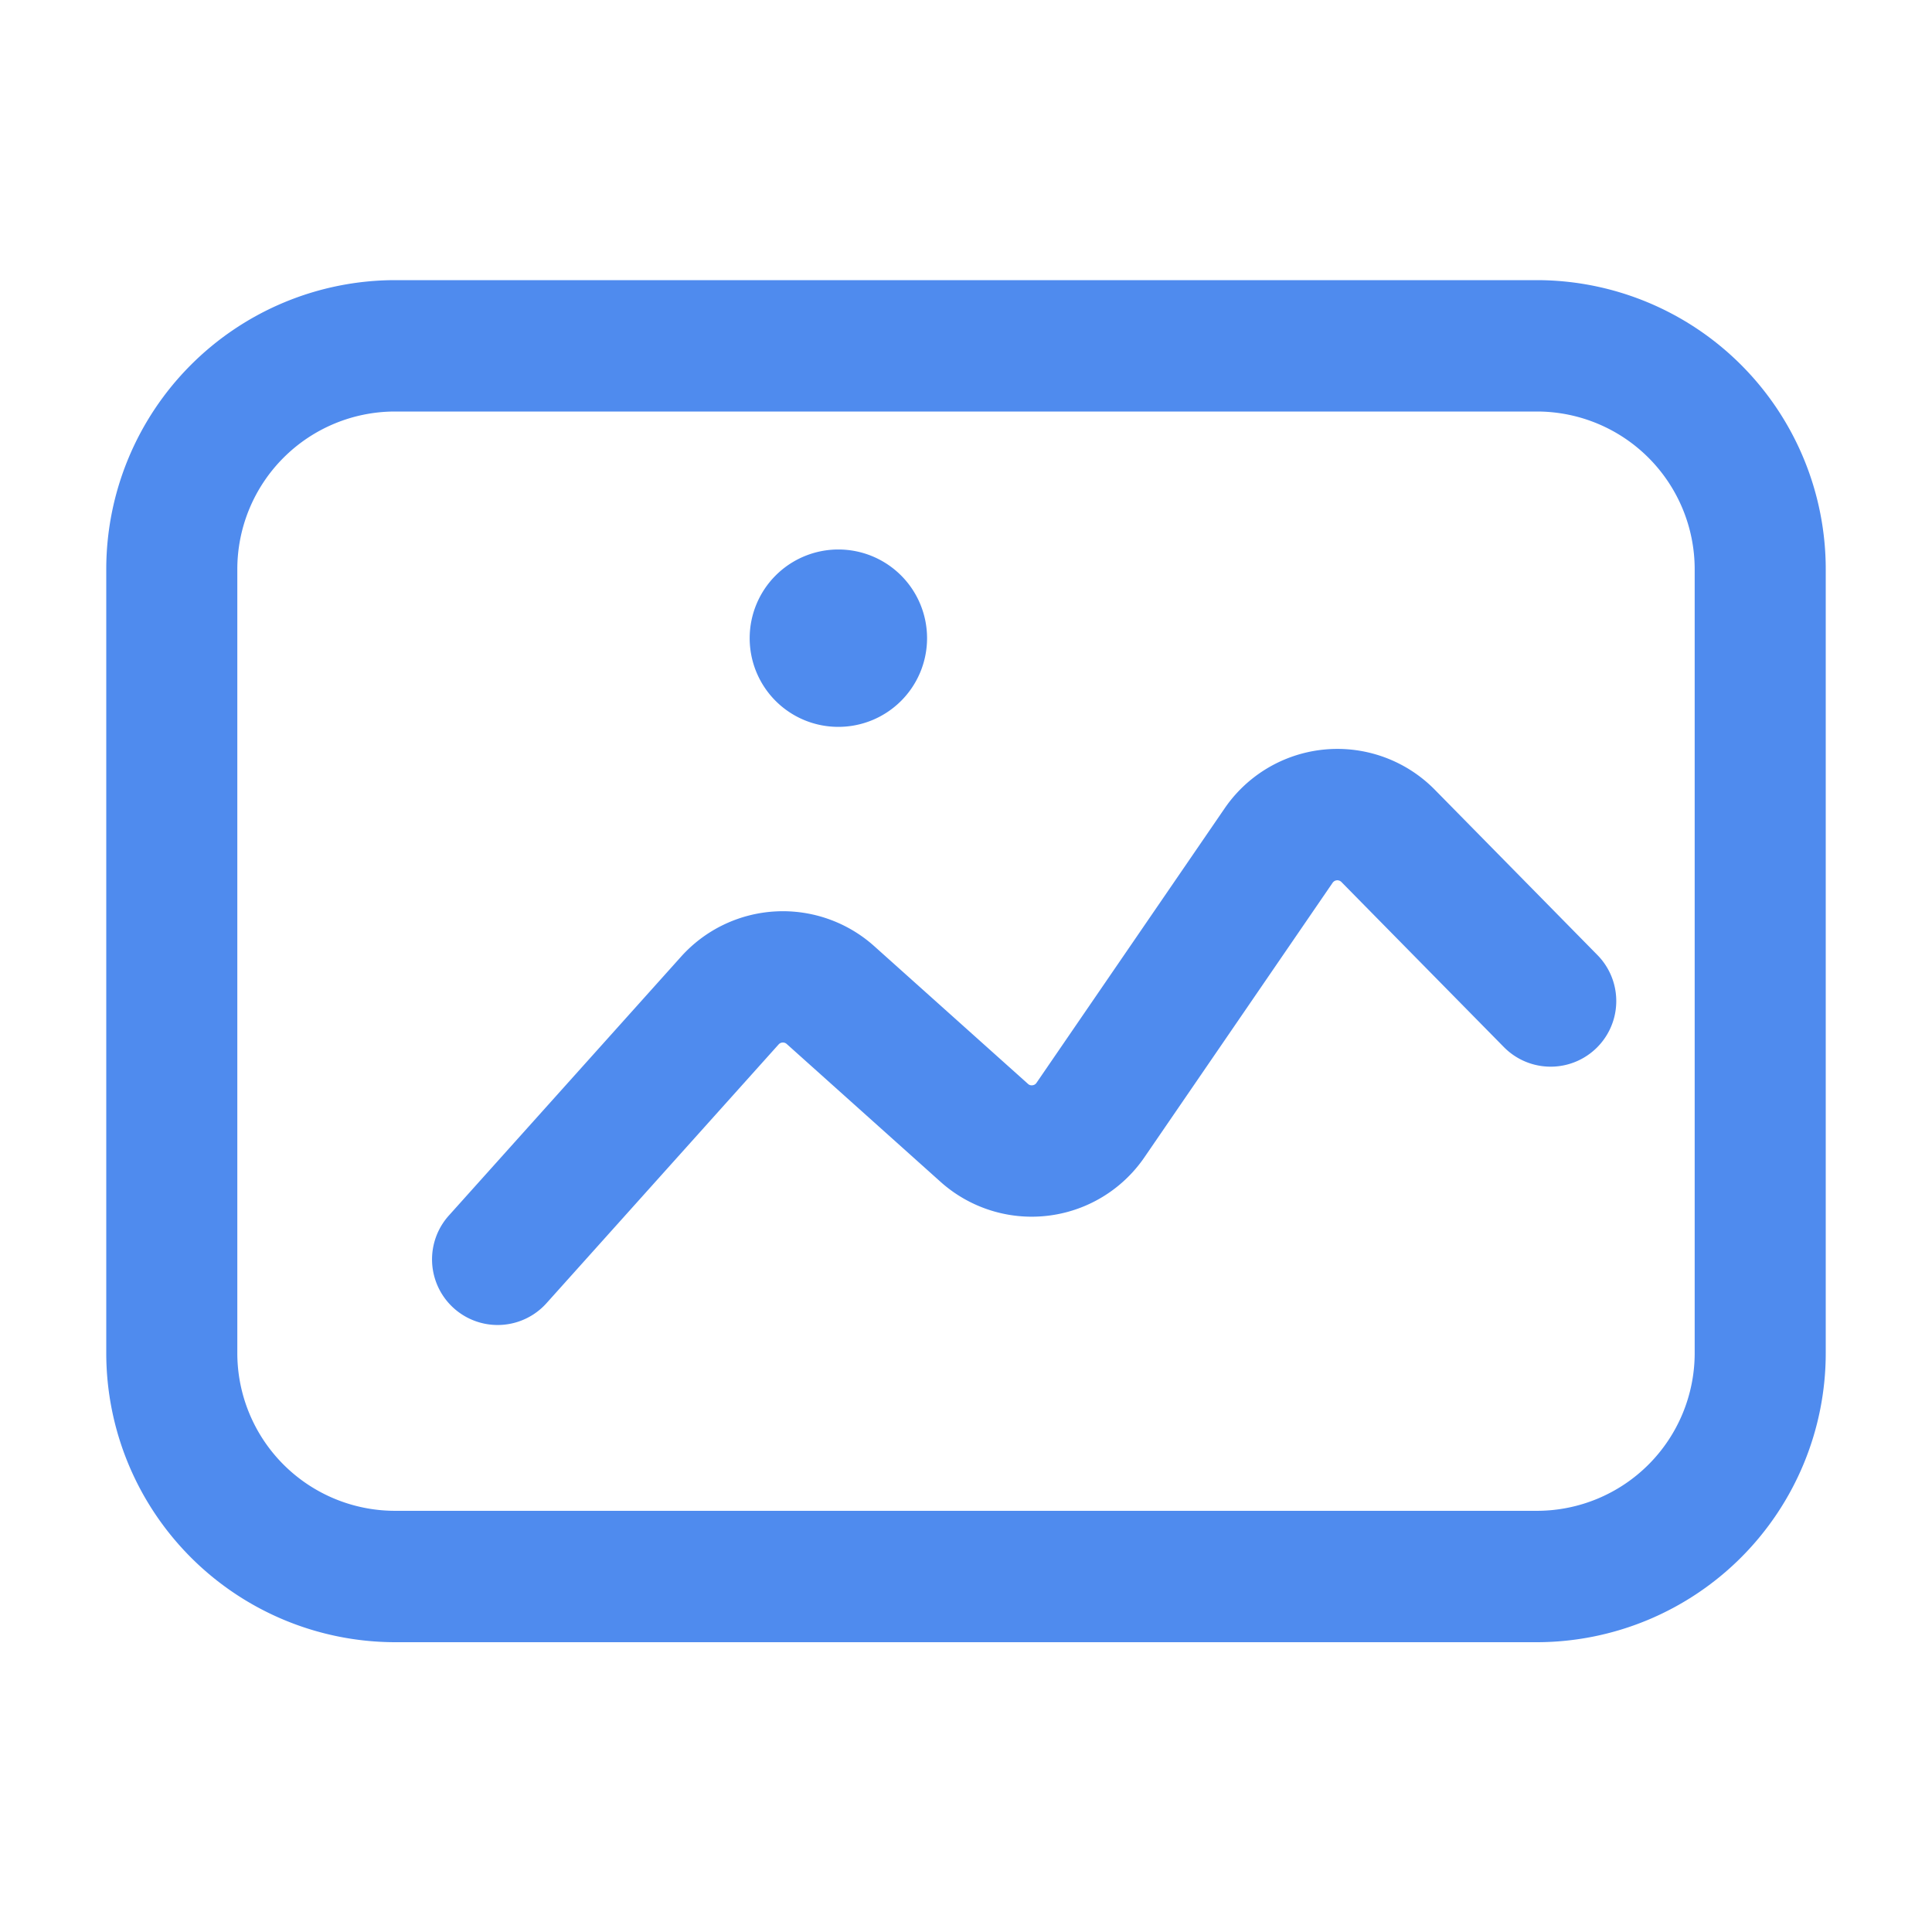<?xml version="1.0" standalone="no"?><!DOCTYPE svg PUBLIC "-//W3C//DTD SVG 1.1//EN" "http://www.w3.org/Graphics/SVG/1.1/DTD/svg11.dtd"><svg t="1606122483907" class="icon" viewBox="0 0 1024 1024" version="1.1" xmlns="http://www.w3.org/2000/svg" p-id="9290" xmlns:xlink="http://www.w3.org/1999/xlink" width="32" height="32"><defs><style type="text/css"></style></defs><path d="M814.761 148.48H209.239A153.262 153.262 0 0 0 56.32 301.742v415.401A153.262 153.262 0 0 0 209.239 870.4h605.522A153.262 153.262 0 0 0 967.68 717.138V301.742A153.262 153.262 0 0 0 814.761 148.48z m83.456 568.658a83.625 83.625 0 0 1-83.456 83.625H209.239a83.625 83.625 0 0 1-83.456-83.625V301.742a83.625 83.625 0 0 1 83.456-83.63h605.522a83.625 83.625 0 0 1 83.456 83.62v415.401z m-137.728-298.557a72.428 72.428 0 0 0-111.411 9.876l-99.712 145.464a2.867 2.867 0 0 1-2.145 1.295 2.811 2.811 0 0 1-2.386-0.753L463.288 501.417a72.53 72.53 0 0 0-102.272 5.591l-123.085 137.216a34.775 34.775 0 1 0 51.671 46.556l123.085-137.216a3.031 3.031 0 0 1 4.285-0.23l81.516 73.042a72.417 72.417 0 0 0 108.109-13.025l99.717-145.459a3.031 3.031 0 0 1 4.664-0.415l86.159 87.552a34.78 34.78 0 1 0 49.475-48.896z m-316.237-33.326a47.007 47.007 0 1 0-46.904-47.007 46.956 46.956 0 0 0 46.904 47.007z" fill="#4F8BEE" p-id="9291"></path></svg>